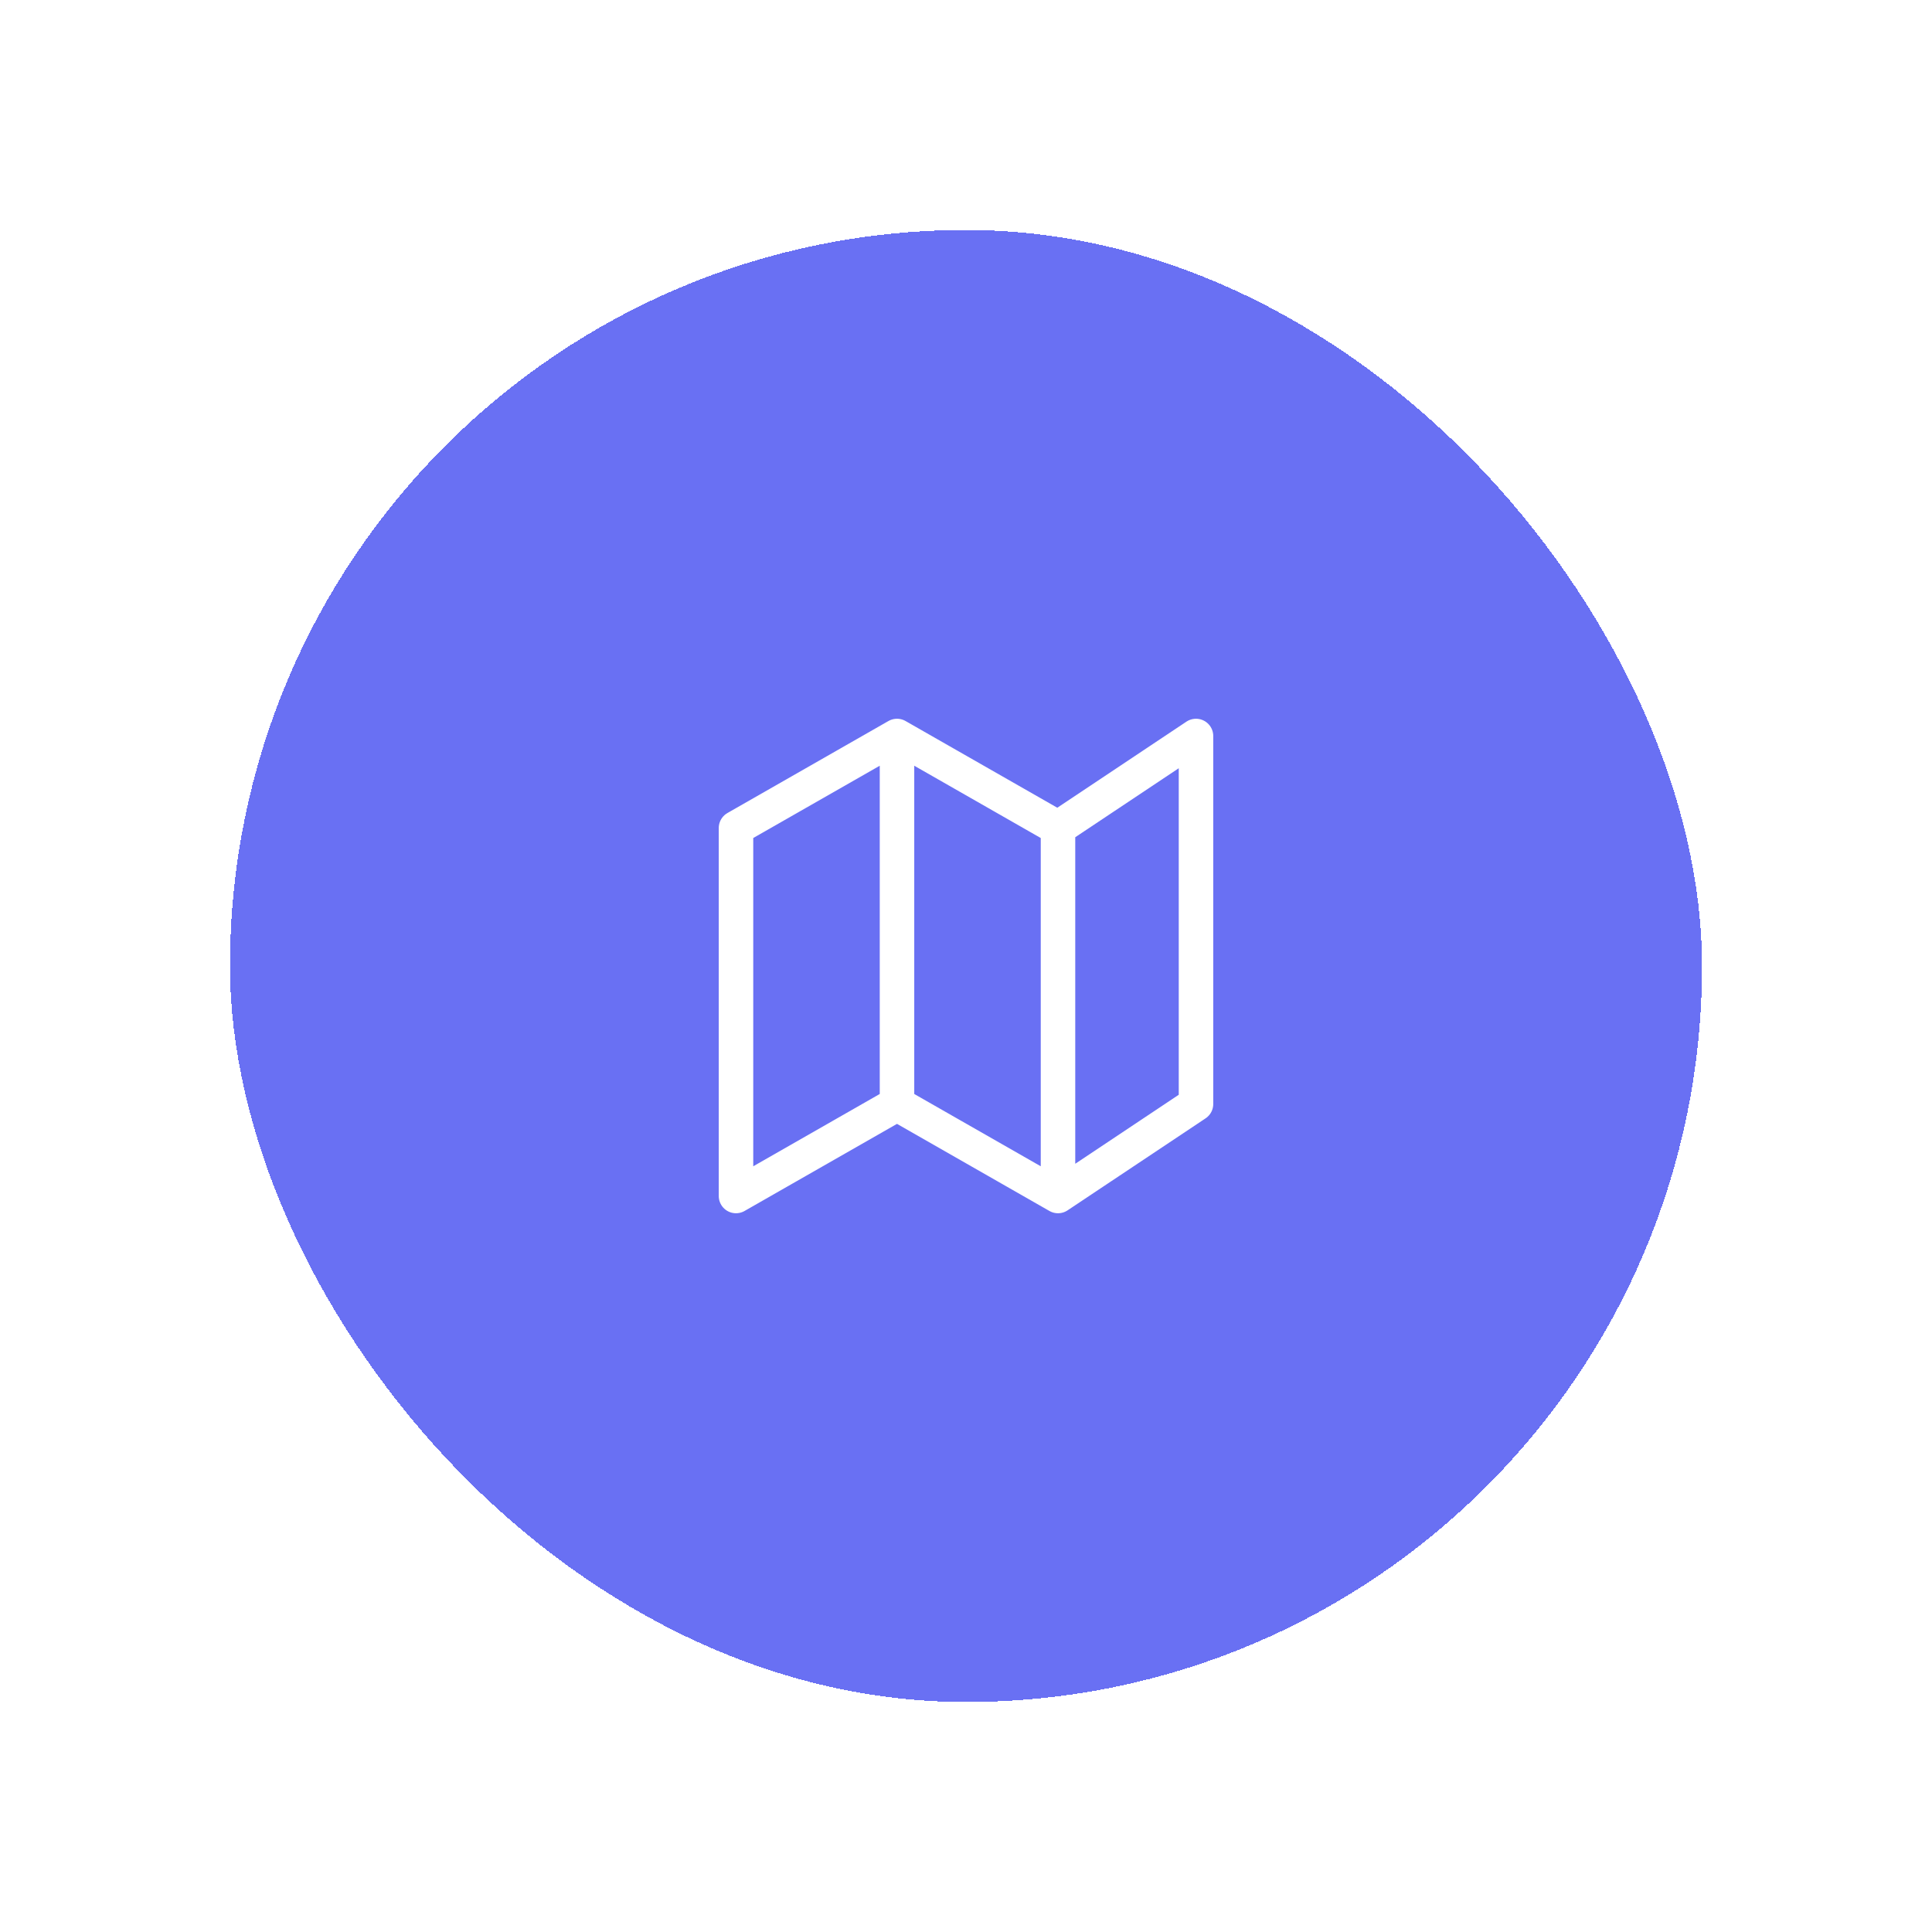 <svg width="84" height="84" viewBox="0 0 84 84" fill="none" xmlns="http://www.w3.org/2000/svg">
<g filter="url(#filter0_d_846_13443)">
<rect x="10" y="10" width="64" height="64" rx="32" fill="#6970F3" shape-rendering="crispEdges"/>
<path d="M39 48L32 52V36L39 32M39 48L46 52M39 48V32M46 52L52 48V32L46 36M46 52V36M46 36L39 32" stroke="white" stroke-width="1.5" stroke-linecap="round" stroke-linejoin="round"/>
</g>
<defs>
<filter id="filter0_d_846_13443" x="0" y="0" width="84" height="84" filterUnits="userSpaceOnUse" color-interpolation-filters="sRGB">
<feFlood flood-opacity="0" result="BackgroundImageFix"/>
<feColorMatrix in="SourceAlpha" type="matrix" values="0 0 0 0 0 0 0 0 0 0 0 0 0 0 0 0 0 0 127 0" result="hardAlpha"/>
<feOffset/>
<feGaussianBlur stdDeviation="5"/>
<feComposite in2="hardAlpha" operator="out"/>
<feColorMatrix type="matrix" values="0 0 0 0 0 0 0 0 0 0 0 0 0 0 0 0 0 0 0.2 0"/>
<feBlend mode="normal" in2="BackgroundImageFix" result="effect1_dropShadow_846_13443"/>
<feBlend mode="normal" in="SourceGraphic" in2="effect1_dropShadow_846_13443" result="shape"/>
</filter>
</defs>
</svg>